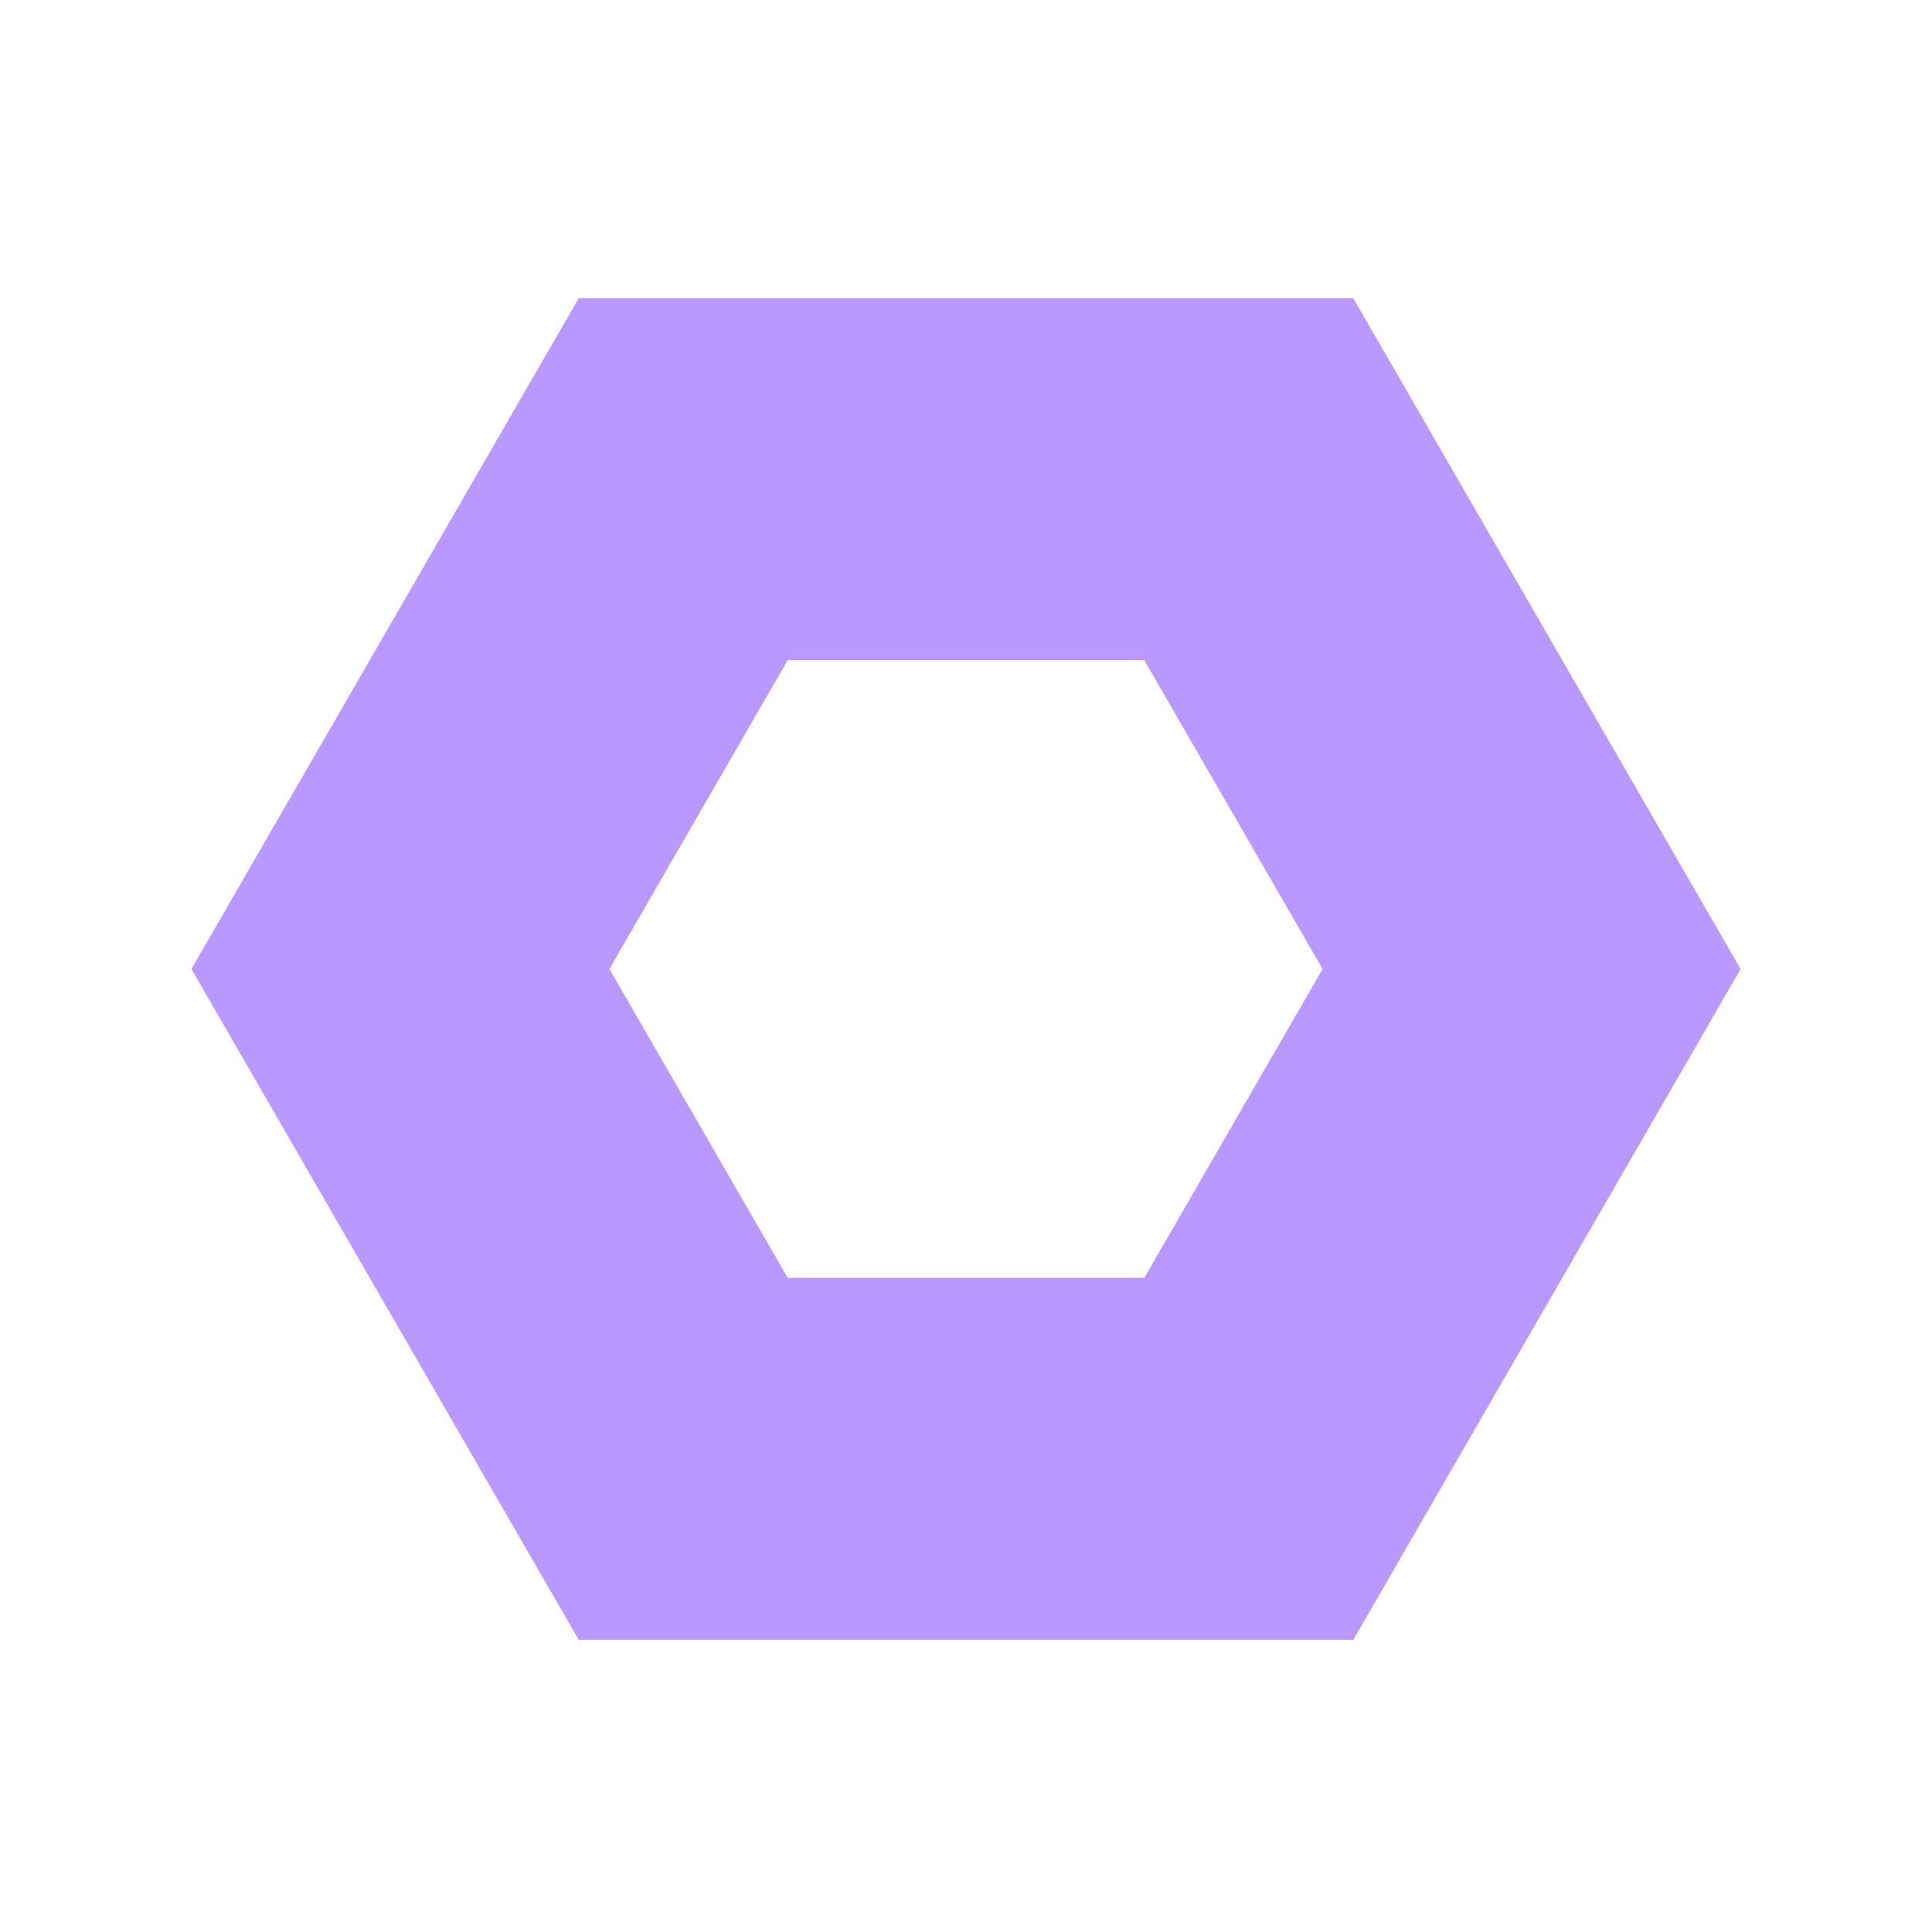 <?xml version="1.0" encoding="utf-8"?>
<!-- Generator: Adobe Illustrator 15.0.0, SVG Export Plug-In . SVG Version: 6.00 Build 0)  -->
<!DOCTYPE svg PUBLIC "-//W3C//DTD SVG 1.1//EN" "http://www.w3.org/Graphics/SVG/1.1/DTD/svg11.dtd">
<svg version="1.1" id="Layer_1" xmlns="http://www.w3.org/2000/svg" xmlns:xlink="http://www.w3.org/1999/xlink" x="0px" y="0px"
	 width="640px" height="640px" viewBox="0 0 640 640" enable-background="new 0 0 640 640" xml:space="preserve">
<path fill="#B999FF" d="M448.292,543.21H191.707L63.411,321L191.707,98.789h256.585L576.59,321L448.292,543.21z M260.935,423.3
	h118.13L438.127,321l-59.063-102.302h-118.13L201.873,321L260.935,423.3z"/>
</svg>
